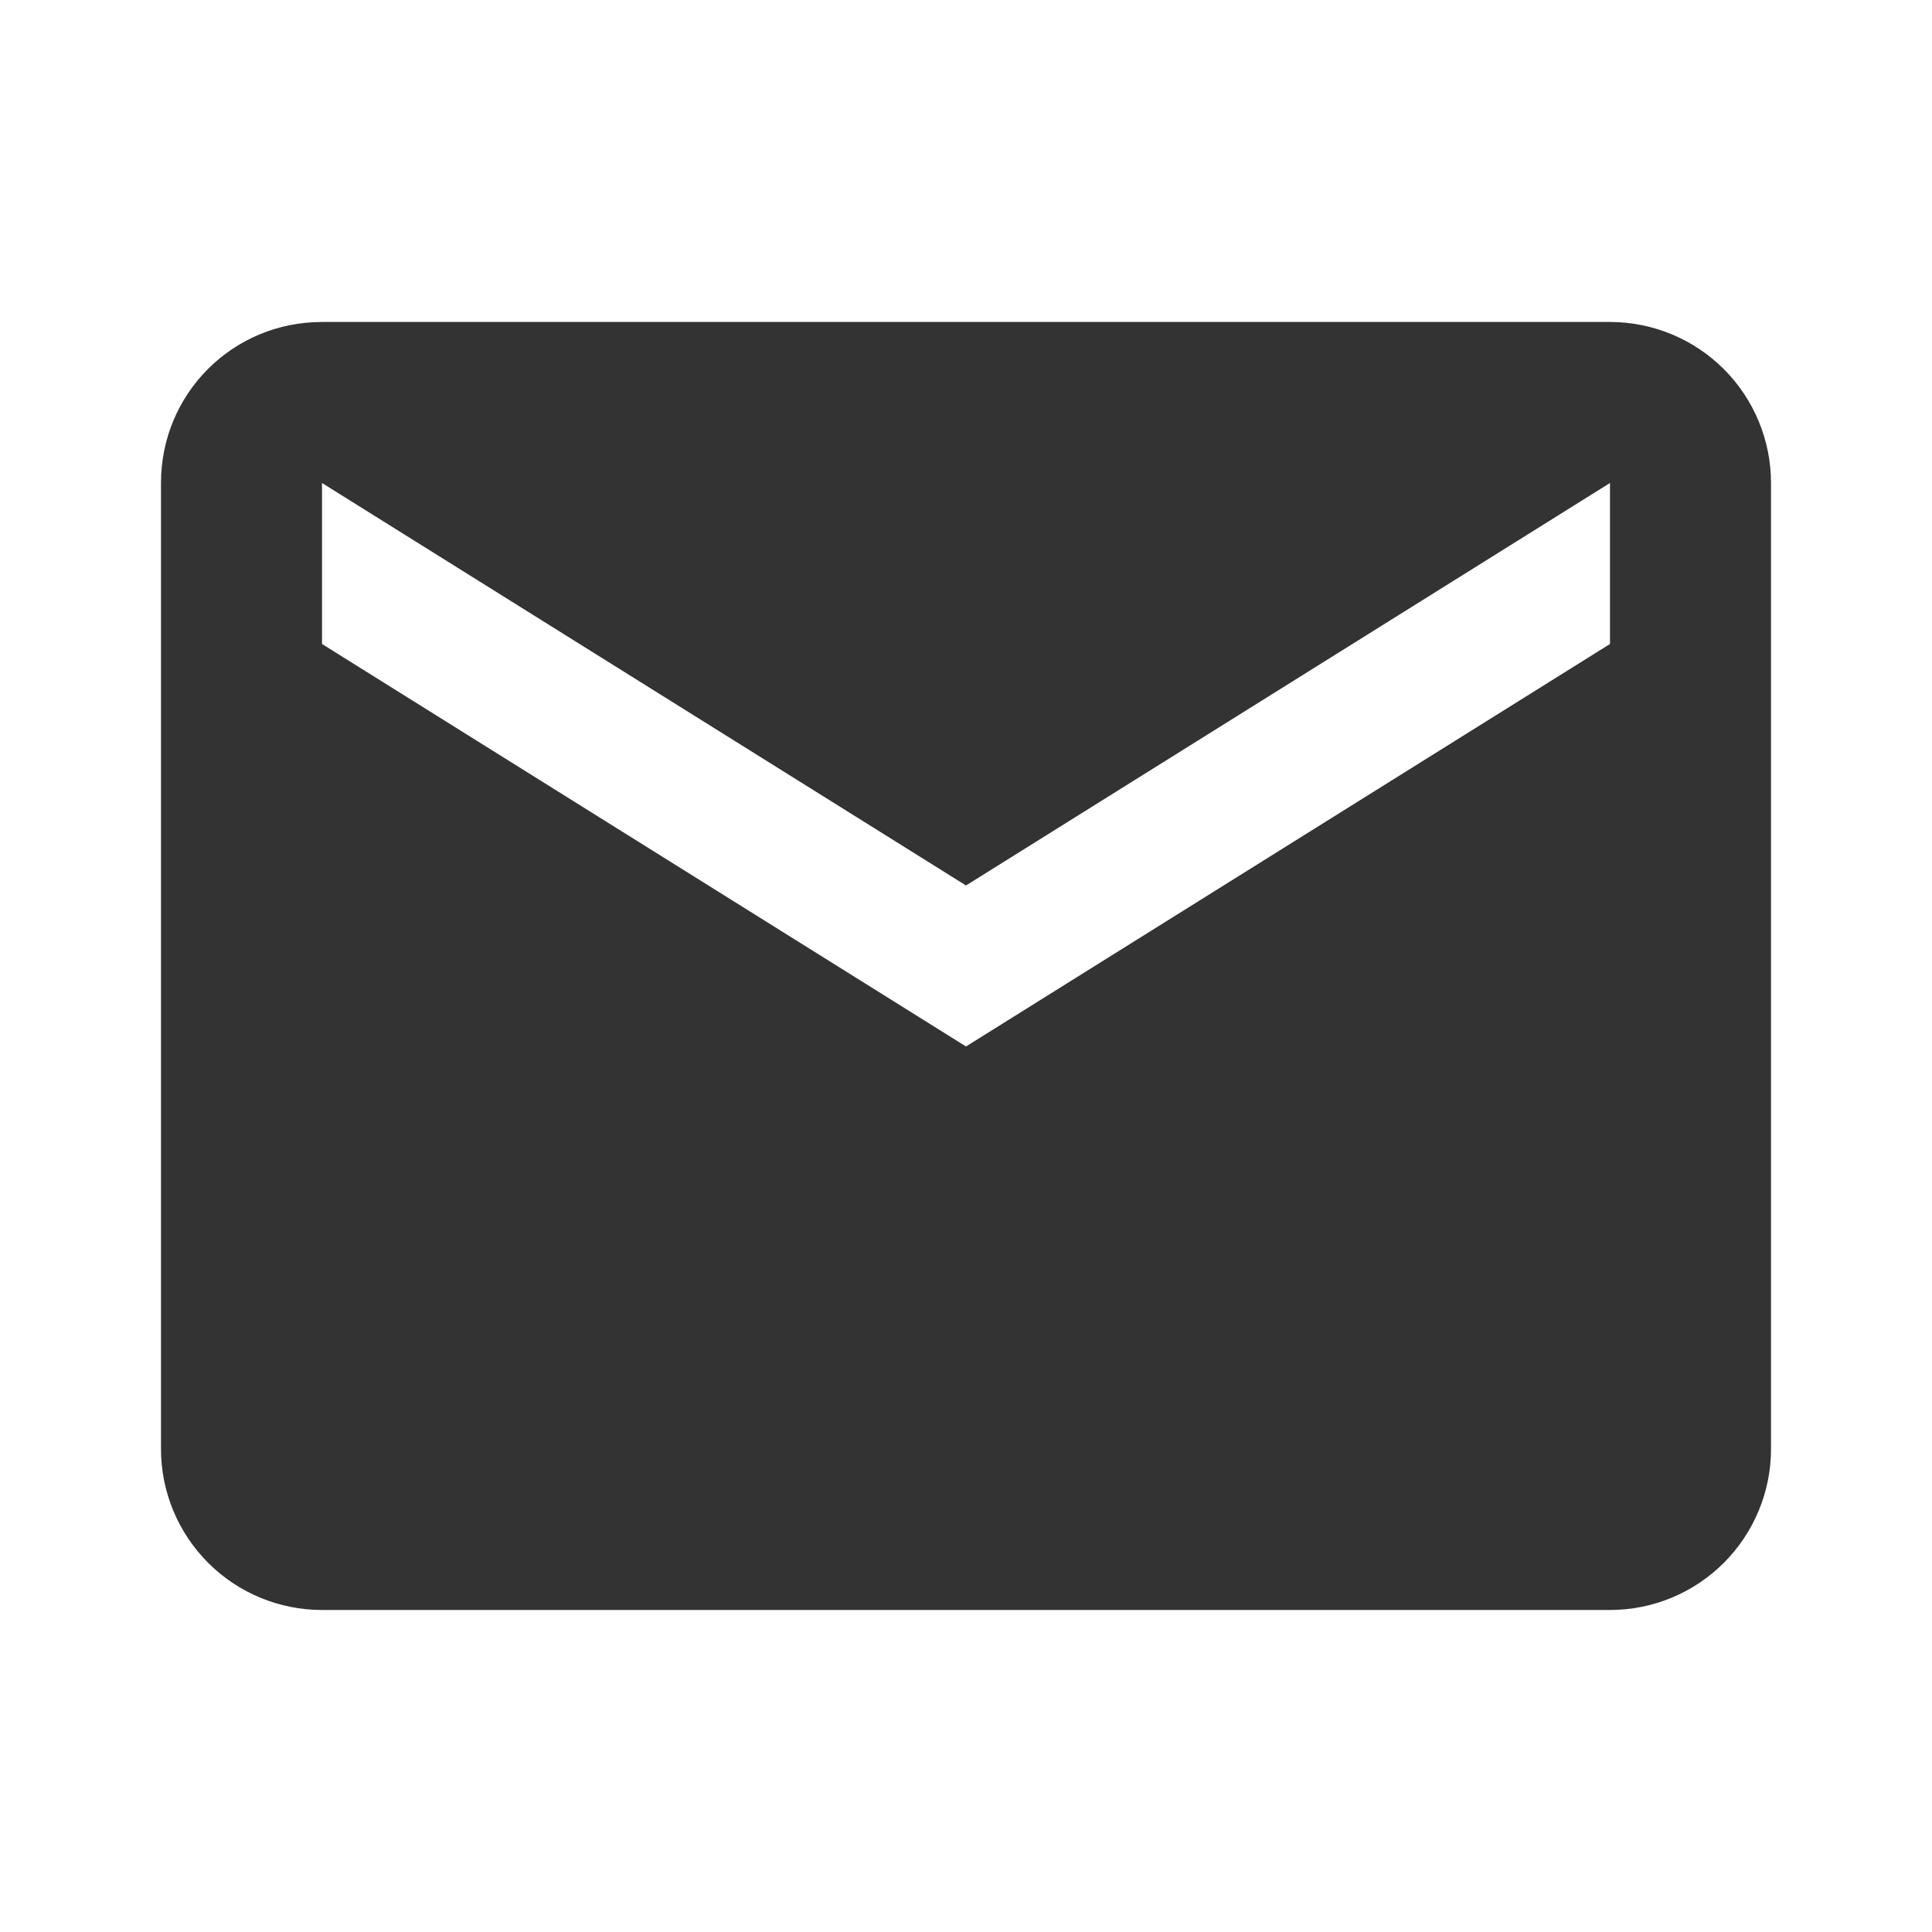 <svg width="49" height="49" viewBox="0 0 49 49" fill="none" xmlns="http://www.w3.org/2000/svg">
<path d="M40.833 16.333L24.5 26.541L8.167 16.333V12.25L24.5 22.458L40.833 12.25M40.833 8.166H8.167C5.9 8.166 4.083 9.984 4.083 12.25V36.75C4.083 37.833 4.514 38.871 5.279 39.637C6.045 40.403 7.084 40.833 8.167 40.833H40.833C41.916 40.833 42.955 40.403 43.721 39.637C44.486 38.871 44.917 37.833 44.917 36.75V12.25C44.917 11.167 44.486 10.128 43.721 9.362C42.955 8.597 41.916 8.166 40.833 8.166Z" fill="#333333"/>
</svg>
